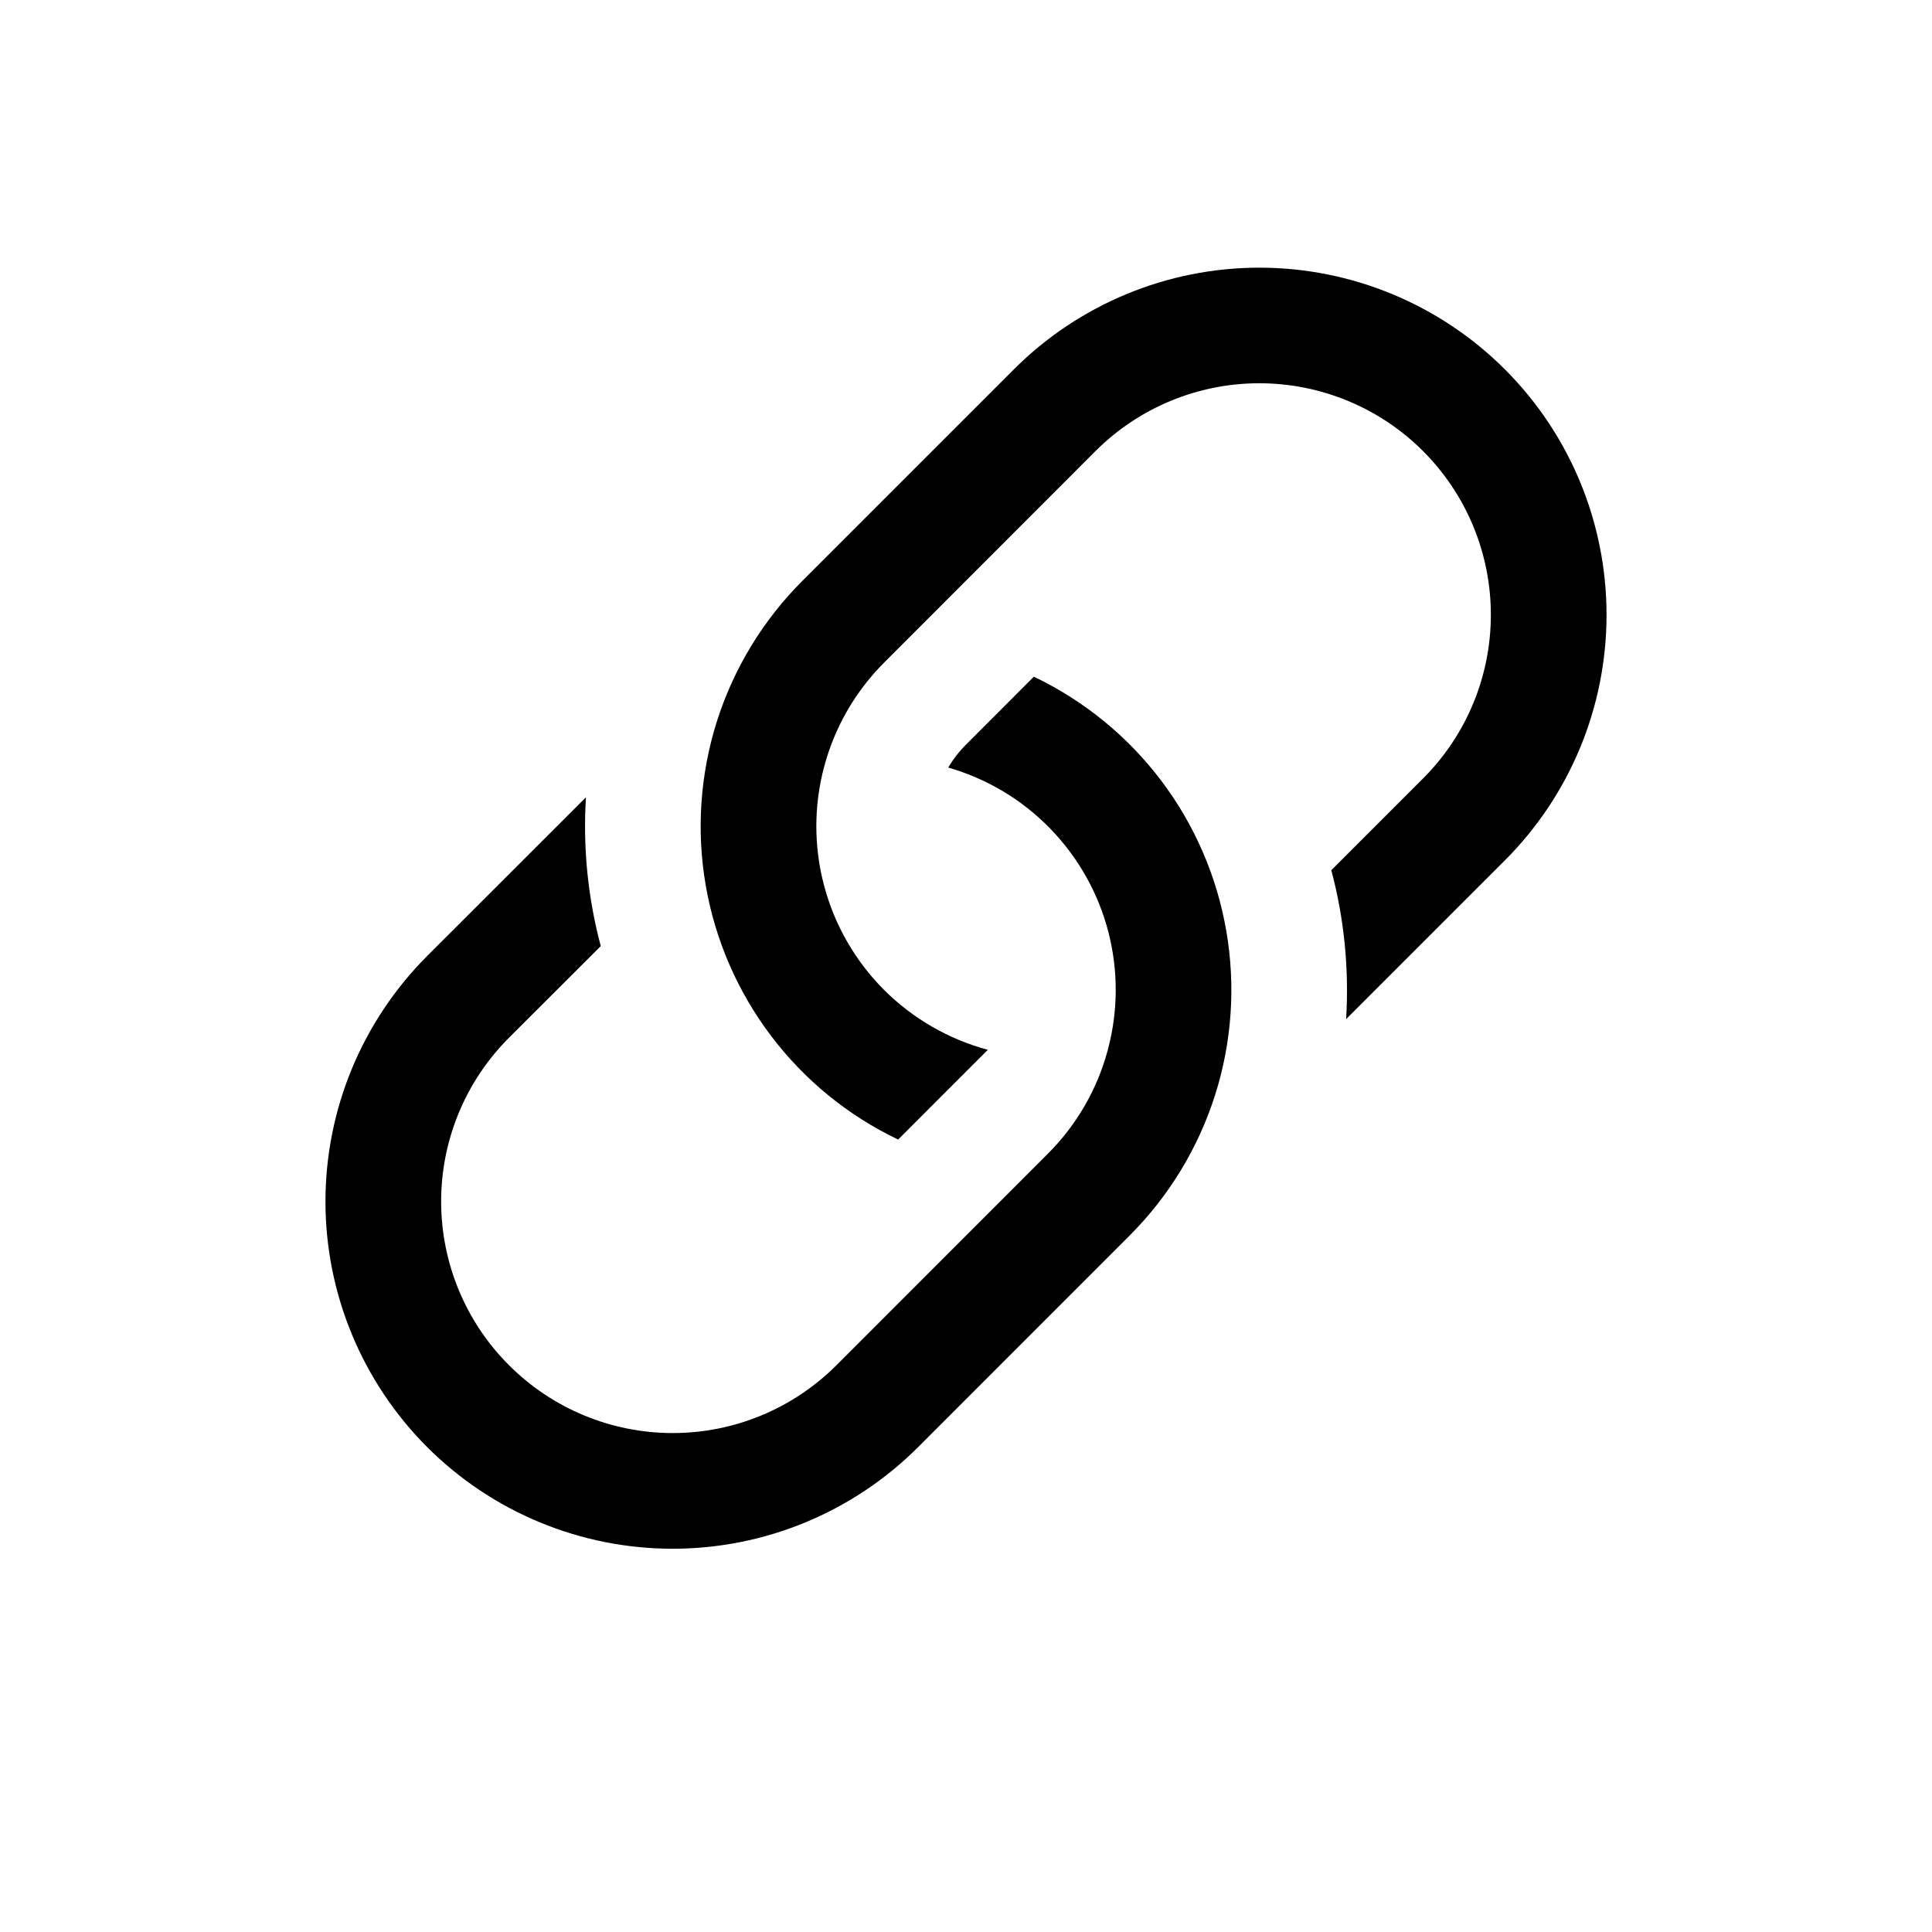 <svg width="24" height="24" viewBox="0 0 24 24" fill="none" xmlns="http://www.w3.org/2000/svg">
<path d="M7.279 9.904L5.306 11.876C4.498 12.685 4.043 13.782 4.043 14.926C4.043 16.07 4.498 17.167 5.306 17.976C6.115 18.785 7.212 19.239 8.356 19.239C9.5 19.239 10.597 18.785 11.406 17.976L14.034 15.347C14.521 14.859 14.885 14.261 15.094 13.604C15.303 12.946 15.351 12.248 15.234 11.568C15.118 10.889 14.84 10.246 14.424 9.696C14.008 9.146 13.466 8.704 12.843 8.406L12.001 9.249C11.915 9.334 11.841 9.43 11.78 9.535C12.26 9.673 12.697 9.934 13.046 10.293C13.395 10.652 13.644 11.095 13.769 11.579C13.894 12.064 13.89 12.573 13.758 13.055C13.627 13.538 13.371 13.978 13.017 14.332L10.391 16.959C9.851 17.499 9.12 17.802 8.357 17.802C7.594 17.802 6.862 17.499 6.323 16.959C5.783 16.42 5.48 15.688 5.48 14.925C5.48 14.162 5.783 13.431 6.323 12.891L7.463 11.753C7.302 11.15 7.24 10.525 7.279 9.903V9.904Z" fill="black"/>
<path d="M9.967 7.216C9.479 7.704 9.115 8.302 8.906 8.959C8.698 9.616 8.649 10.314 8.766 10.994C8.883 11.674 9.161 12.316 9.577 12.866C9.993 13.417 10.535 13.859 11.157 14.156L12.271 13.041C11.784 12.91 11.339 12.653 10.982 12.297C10.626 11.94 10.369 11.495 10.239 11.008C10.108 10.52 10.108 10.007 10.239 9.52C10.37 9.032 10.626 8.588 10.983 8.231L13.609 5.603C14.149 5.064 14.88 4.761 15.643 4.761C16.406 4.761 17.138 5.064 17.677 5.603C18.217 6.143 18.52 6.874 18.52 7.637C18.52 8.4 18.217 9.132 17.677 9.671L16.538 10.81C16.699 11.414 16.76 12.039 16.722 12.66L18.694 10.688C19.503 9.879 19.957 8.782 19.957 7.638C19.957 6.494 19.503 5.397 18.694 4.588C17.885 3.78 16.788 3.325 15.644 3.325C14.5 3.325 13.403 3.78 12.595 4.588L9.967 7.216Z" fill="black"/>
</svg>

